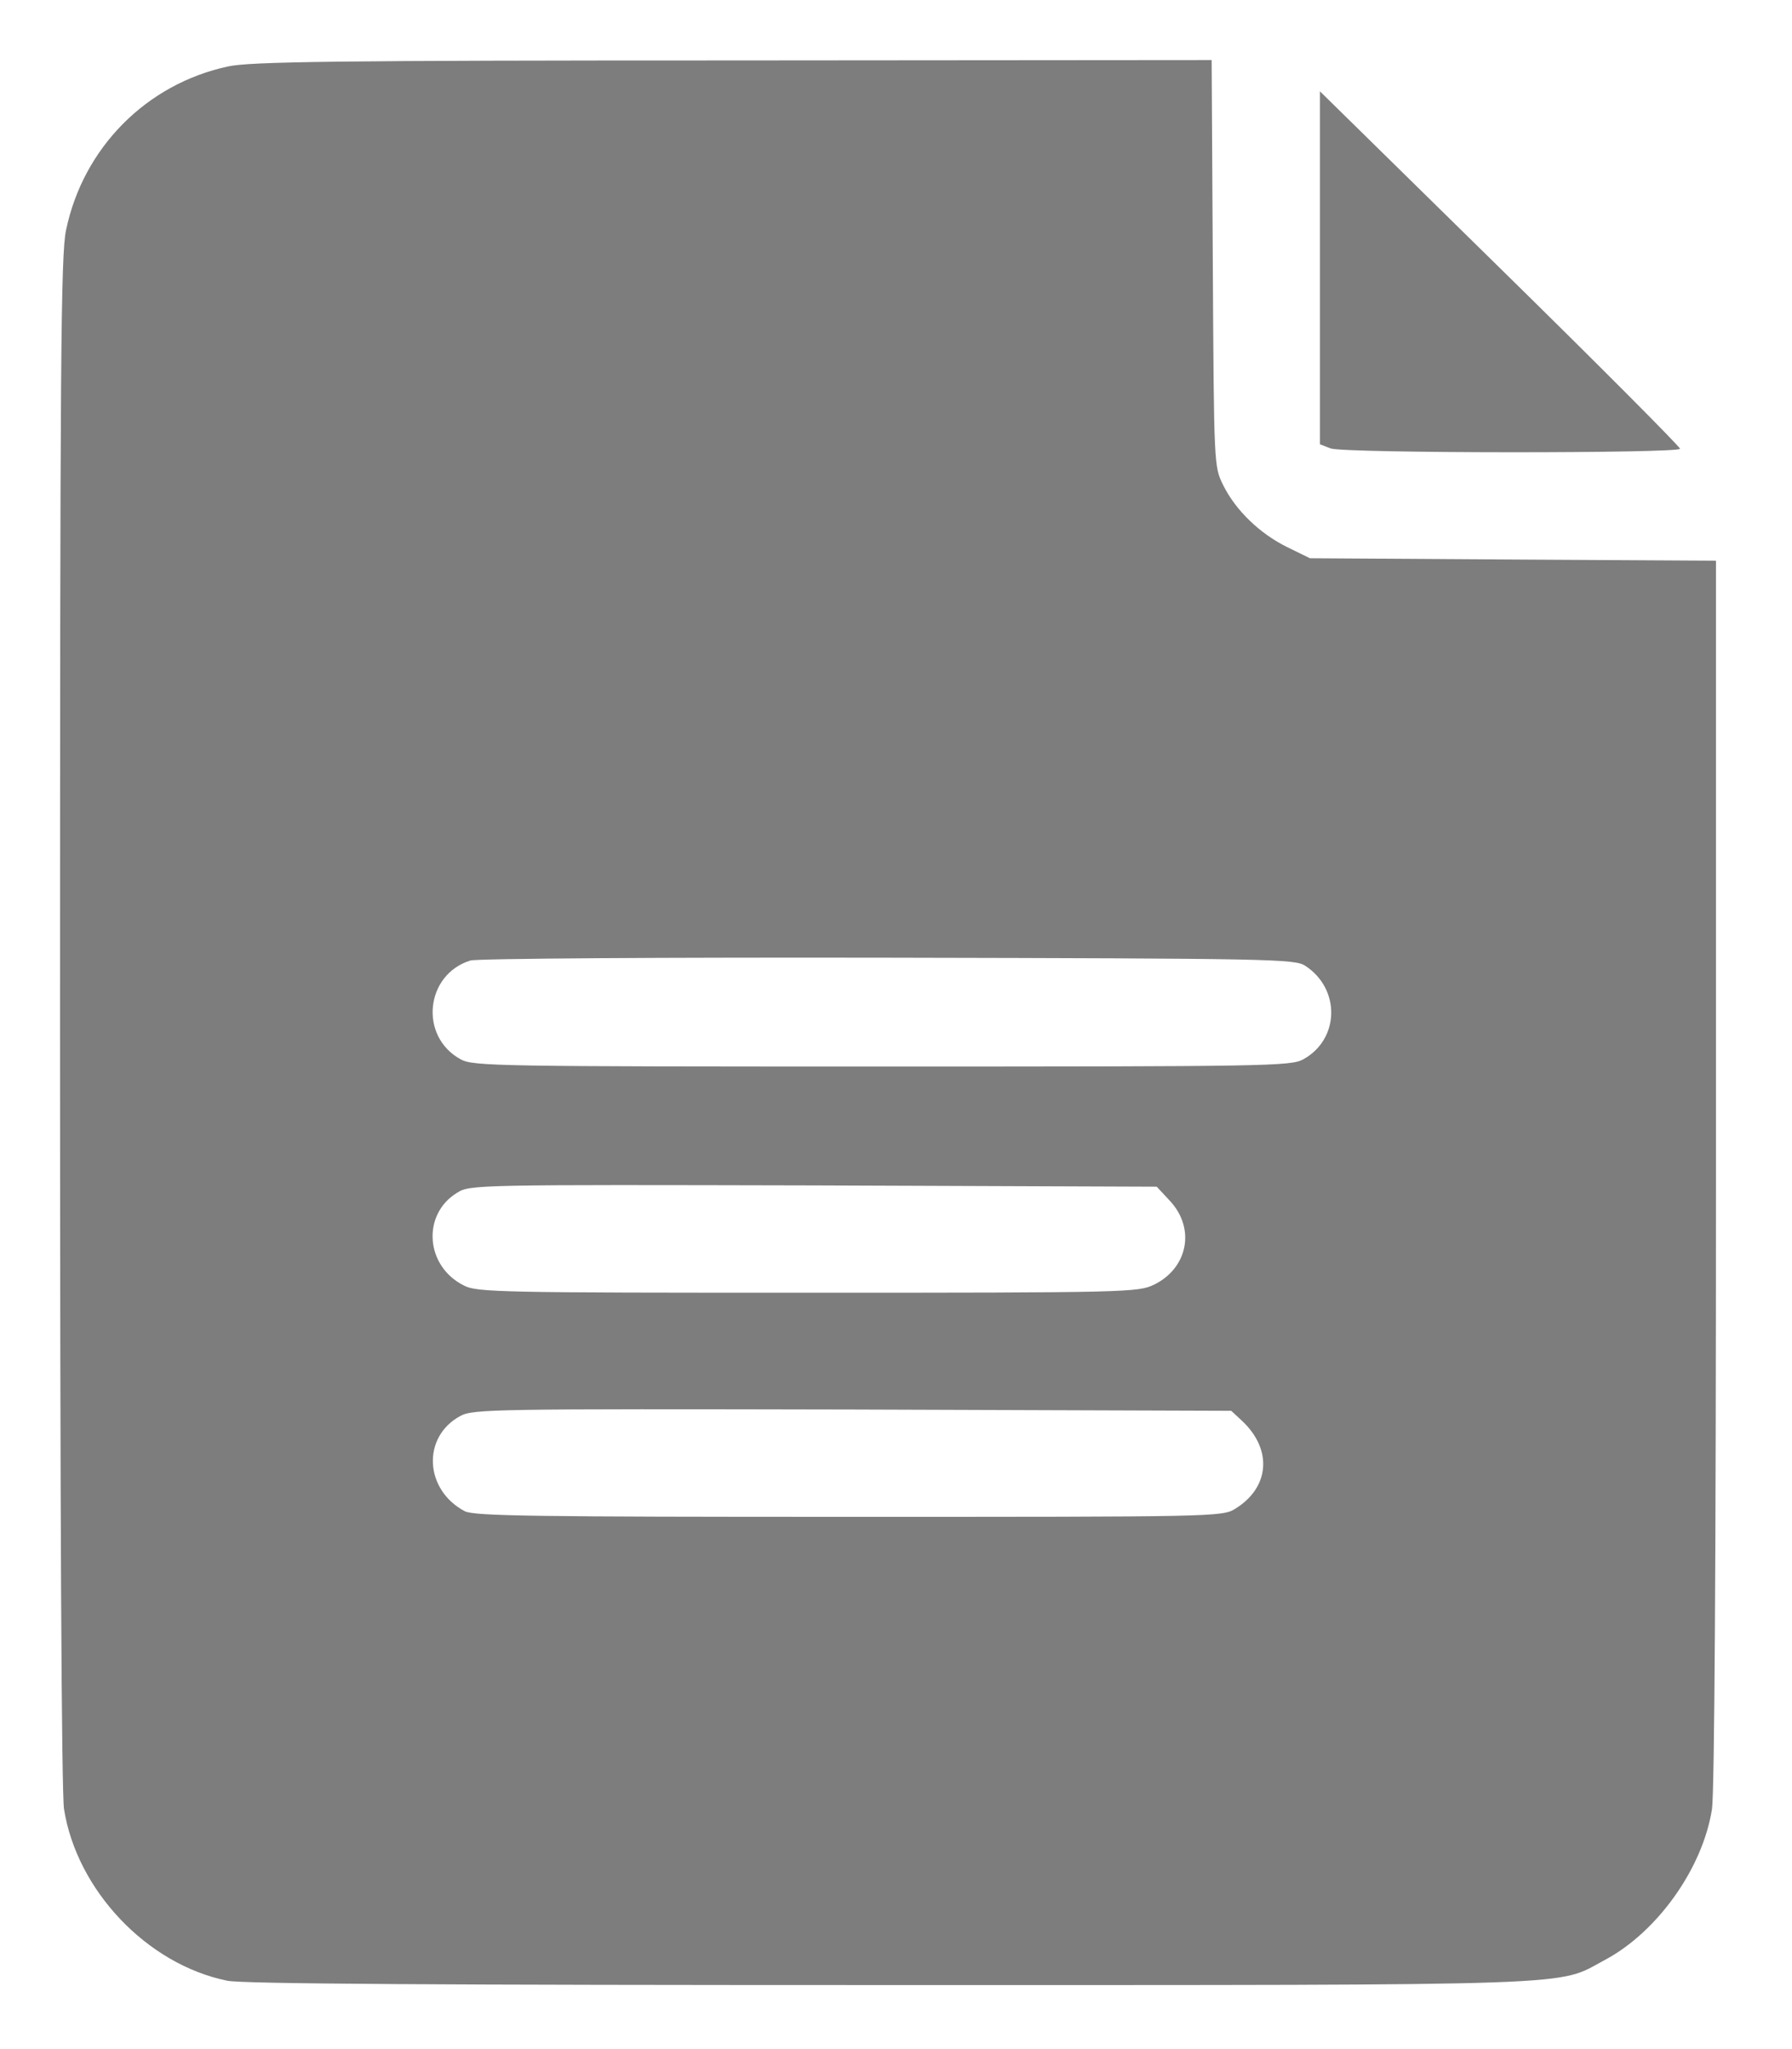 <svg width="14" height="16" viewBox="0 0 14 16" fill="none" xmlns="http://www.w3.org/2000/svg">
    <path
        d="M1.781 0.519C1.144 0.656 0.65 1.153 0.516 1.797C0.475 1.984 0.469 2.841 0.469 7.969C0.469 11.819 0.481 13.994 0.5 14.125C0.6 14.759 1.147 15.338 1.775 15.466C1.891 15.491 3.45 15.5 6.947 15.5C12.453 15.5 12.156 15.509 12.534 15.306C12.947 15.088 13.303 14.588 13.375 14.125C13.394 13.994 13.406 12.203 13.406 9.15V4.378L11.822 4.369L10.234 4.359L10.056 4.272C9.841 4.166 9.653 3.984 9.556 3.788C9.484 3.641 9.484 3.641 9.475 2.053L9.466 0.469L5.725 0.472C2.634 0.472 1.95 0.481 1.781 0.519ZM10.197 7.541C10.475 7.722 10.466 8.116 10.181 8.272C10.084 8.325 9.9 8.328 6.891 8.328C3.881 8.328 3.697 8.325 3.6 8.272C3.272 8.094 3.322 7.609 3.675 7.5C3.725 7.484 5.194 7.475 6.938 7.478C9.941 7.484 10.116 7.488 10.197 7.541ZM9.144 9.381C9.341 9.597 9.278 9.903 9.016 10.031C8.891 10.091 8.812 10.094 6.309 10.094C3.919 10.094 3.725 10.091 3.625 10.038C3.322 9.888 3.294 9.481 3.572 9.313C3.669 9.25 3.737 9.25 6.353 9.256L9.037 9.266L9.144 9.381ZM9.703 11.094C9.944 11.319 9.919 11.616 9.65 11.781C9.55 11.844 9.484 11.844 6.631 11.844C4.188 11.844 3.703 11.838 3.631 11.8C3.316 11.634 3.294 11.219 3.597 11.056C3.697 11.003 3.841 11 6.662 11.006L9.619 11.016L9.703 11.094Z"
        fill="#7D7D7E" />
    <path
        d="M10.312 2.091V3.469L10.394 3.501C10.494 3.541 13.125 3.541 13.125 3.504C13.125 3.488 12.494 2.854 11.719 2.094L10.312 0.713V2.091Z"
        fill="#7D7D7E" />
</svg>
